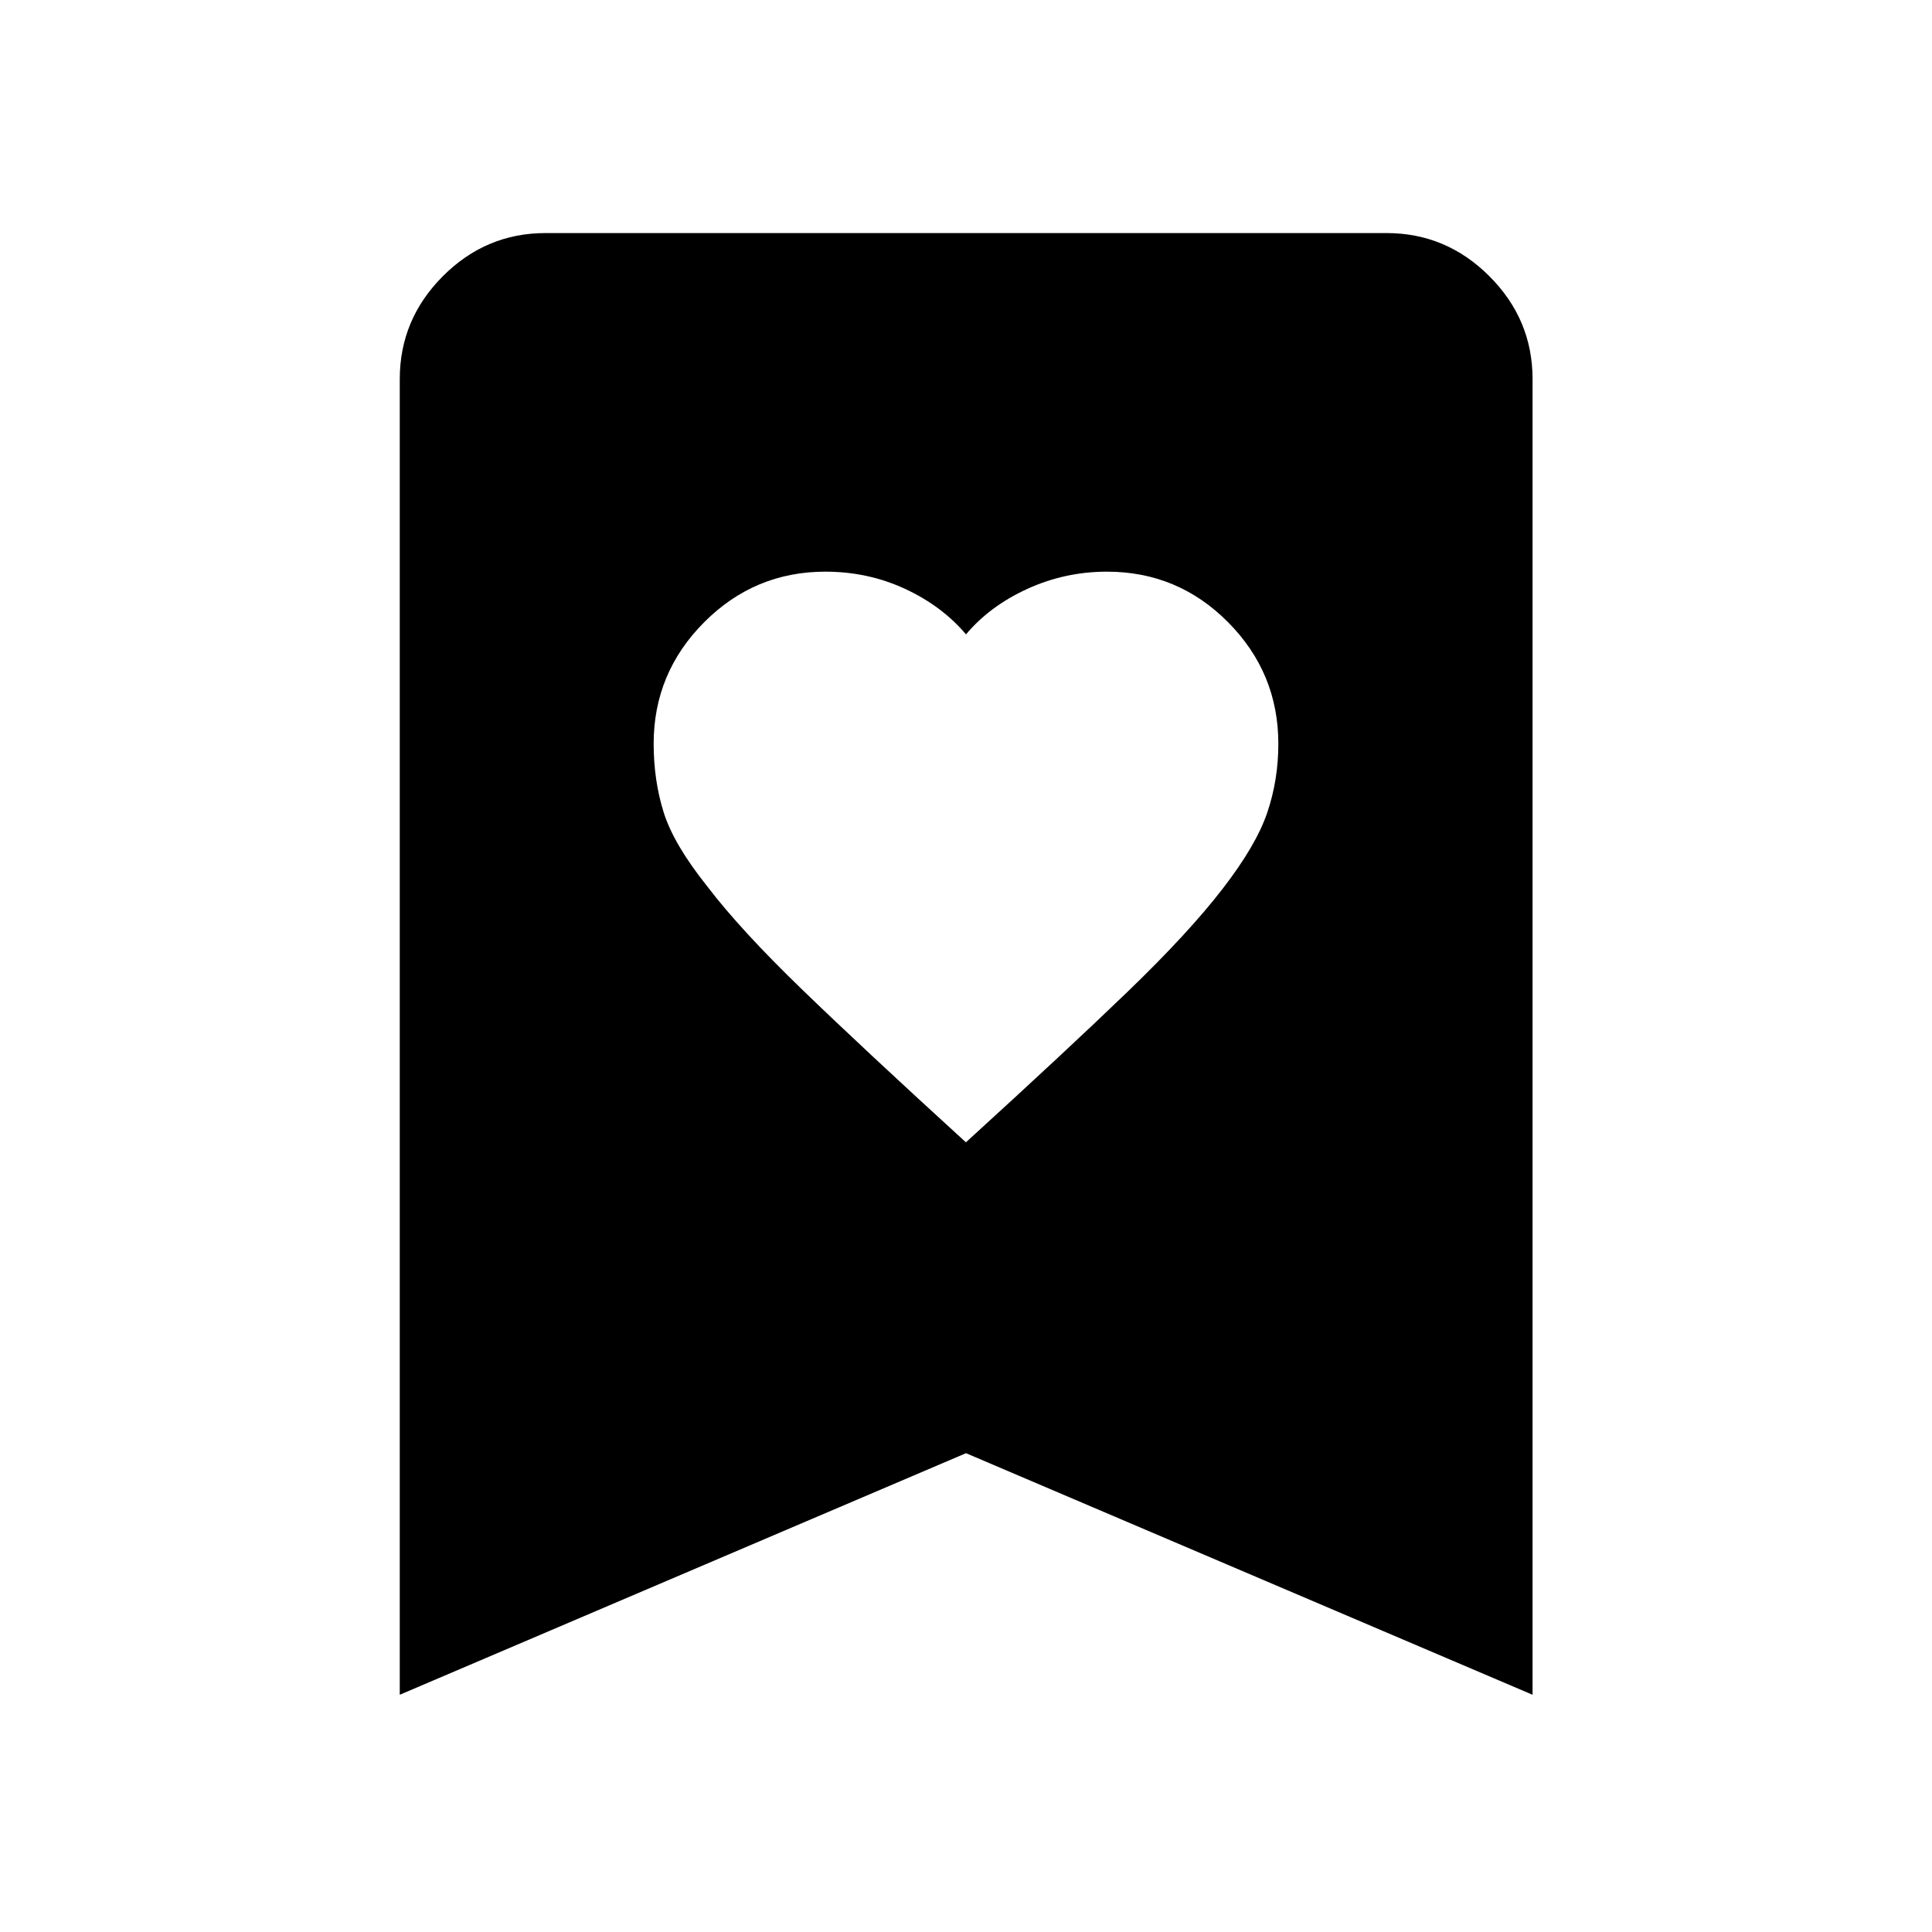 <svg xmlns="http://www.w3.org/2000/svg" height="40" viewBox="0 -960 960 960" width="40"><path d="M479.95-392.39q50.15-45.7 80.54-75.01 30.39-29.32 47.12-51.1 16.5-21.36 22.05-37.62 5.54-16.27 5.54-34.28 0-35.23-24.95-60.39-24.94-25.15-60.2-25.15-20.86 0-39.56 8.55-18.71 8.56-30.49 22.61-11.86-14.05-30.27-22.61-18.41-8.55-39.62-8.55-35.19 0-60.25 25.17-25.06 25.17-25.06 60.31 0 18.2 4.97 34.1 4.97 15.9 21.76 36.92 16.39 21.48 46.81 50.91 30.42 29.43 81.61 76.14ZM198.64-117.88v-653.73q0-29.68 21.4-51.13 21.4-21.45 51.02-21.45h417.88q29.69 0 51.13 21.45 21.45 21.45 21.45 51.13v653.73L480-237.92 198.64-117.88Z"/></svg>